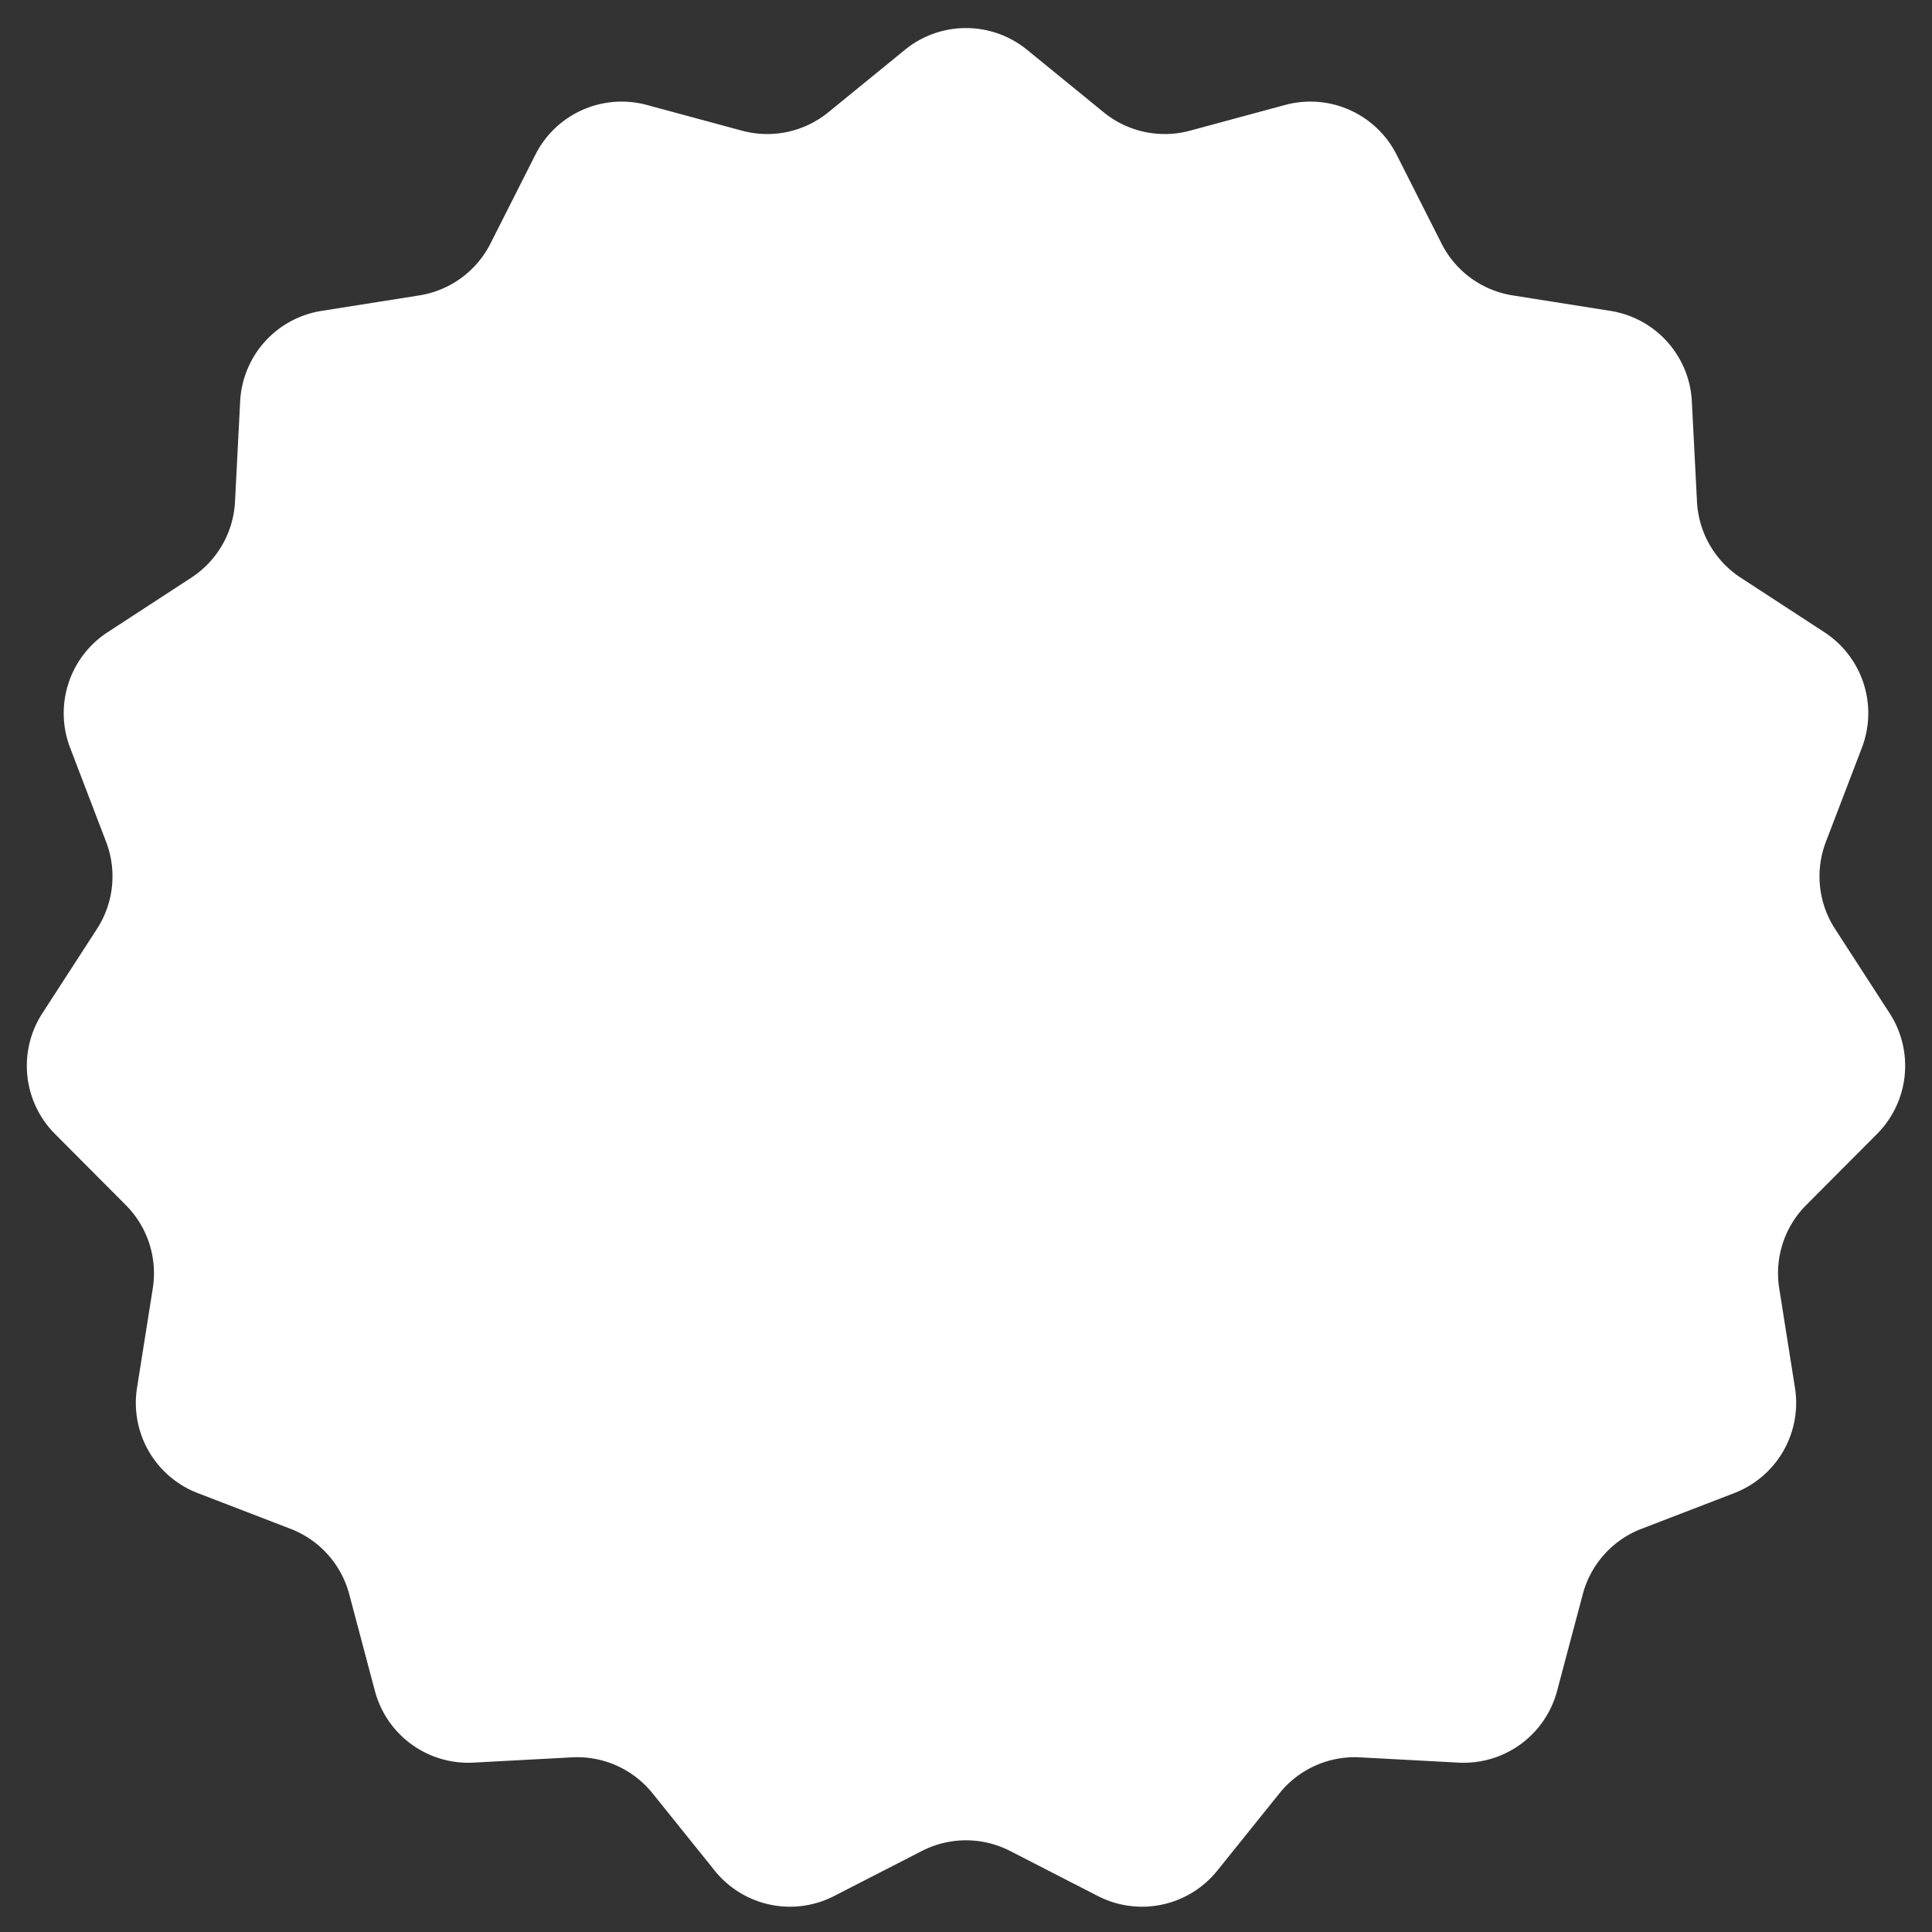 <svg xmlns="http://www.w3.org/2000/svg" width="200" height="200" fill="none" viewBox="0 0 200 200"><rect x="0" y="0" width="200" height="200" fill="#333333" stroke="none"/><g clip-path="url(#clip0_103_15)"><path fill="#fff" d="M93.68 5.155a10 10 0 0 1 12.64 0l7.933 6.47a10.002 10.002 0 0 0 8.93 1.904l9.856-2.664a10 10 0 0 1 11.533 5.14l4.657 9.21a10 10 0 0 0 7.359 5.364l10.129 1.605a10 10 0 0 1 8.422 9.364l.533 10.39a10 10 0 0 0 4.527 7.865l8.666 5.649a10 10 0 0 1 3.878 11.951l-3.728 9.743a10 10 0 0 0 .943 9.007l5.66 8.746a10 10 0 0 1-1.312 12.49l-7.33 7.359a9.998 9.998 0 0 0-2.792 8.621l1.631 10.299a10.003 10.003 0 0 1-6.284 10.896l-9.61 3.7a10.001 10.001 0 0 0-6.072 6.765l-2.661 10.018a10 10 0 0 1-10.199 7.419l-10.209-.546a10 10 0 0 0-8.328 3.719l-6.438 8.008a10 10 0 0 1-12.361 2.63l-9.086-4.665a10.004 10.004 0 0 0-9.134 0l-9.087 4.665a9.999 9.999 0 0 1-12.36-2.63l-6.438-8.008a10 10 0 0 0-8.328-3.719l-10.209.546a10 10 0 0 1-10.2-7.419l-2.66-10.018a10 10 0 0 0-6.072-6.765l-9.61-3.7a10 10 0 0 1-6.284-10.896l1.631-10.299a10 10 0 0 0-2.792-8.621l-7.33-7.359a10 10 0 0 1-1.312-12.49l5.66-8.746a10 10 0 0 0 .943-9.007l-3.728-9.743a10 10 0 0 1 3.878-11.951l8.666-5.649a10 10 0 0 0 4.527-7.865l.533-10.39a10 10 0 0 1 8.422-9.364l10.129-1.605a10 10 0 0 0 7.359-5.364l4.657-9.21a10 10 0 0 1 11.533-5.14l9.856 2.664a10 10 0 0 0 8.93-1.904l7.933-6.47Z"/></g></svg>